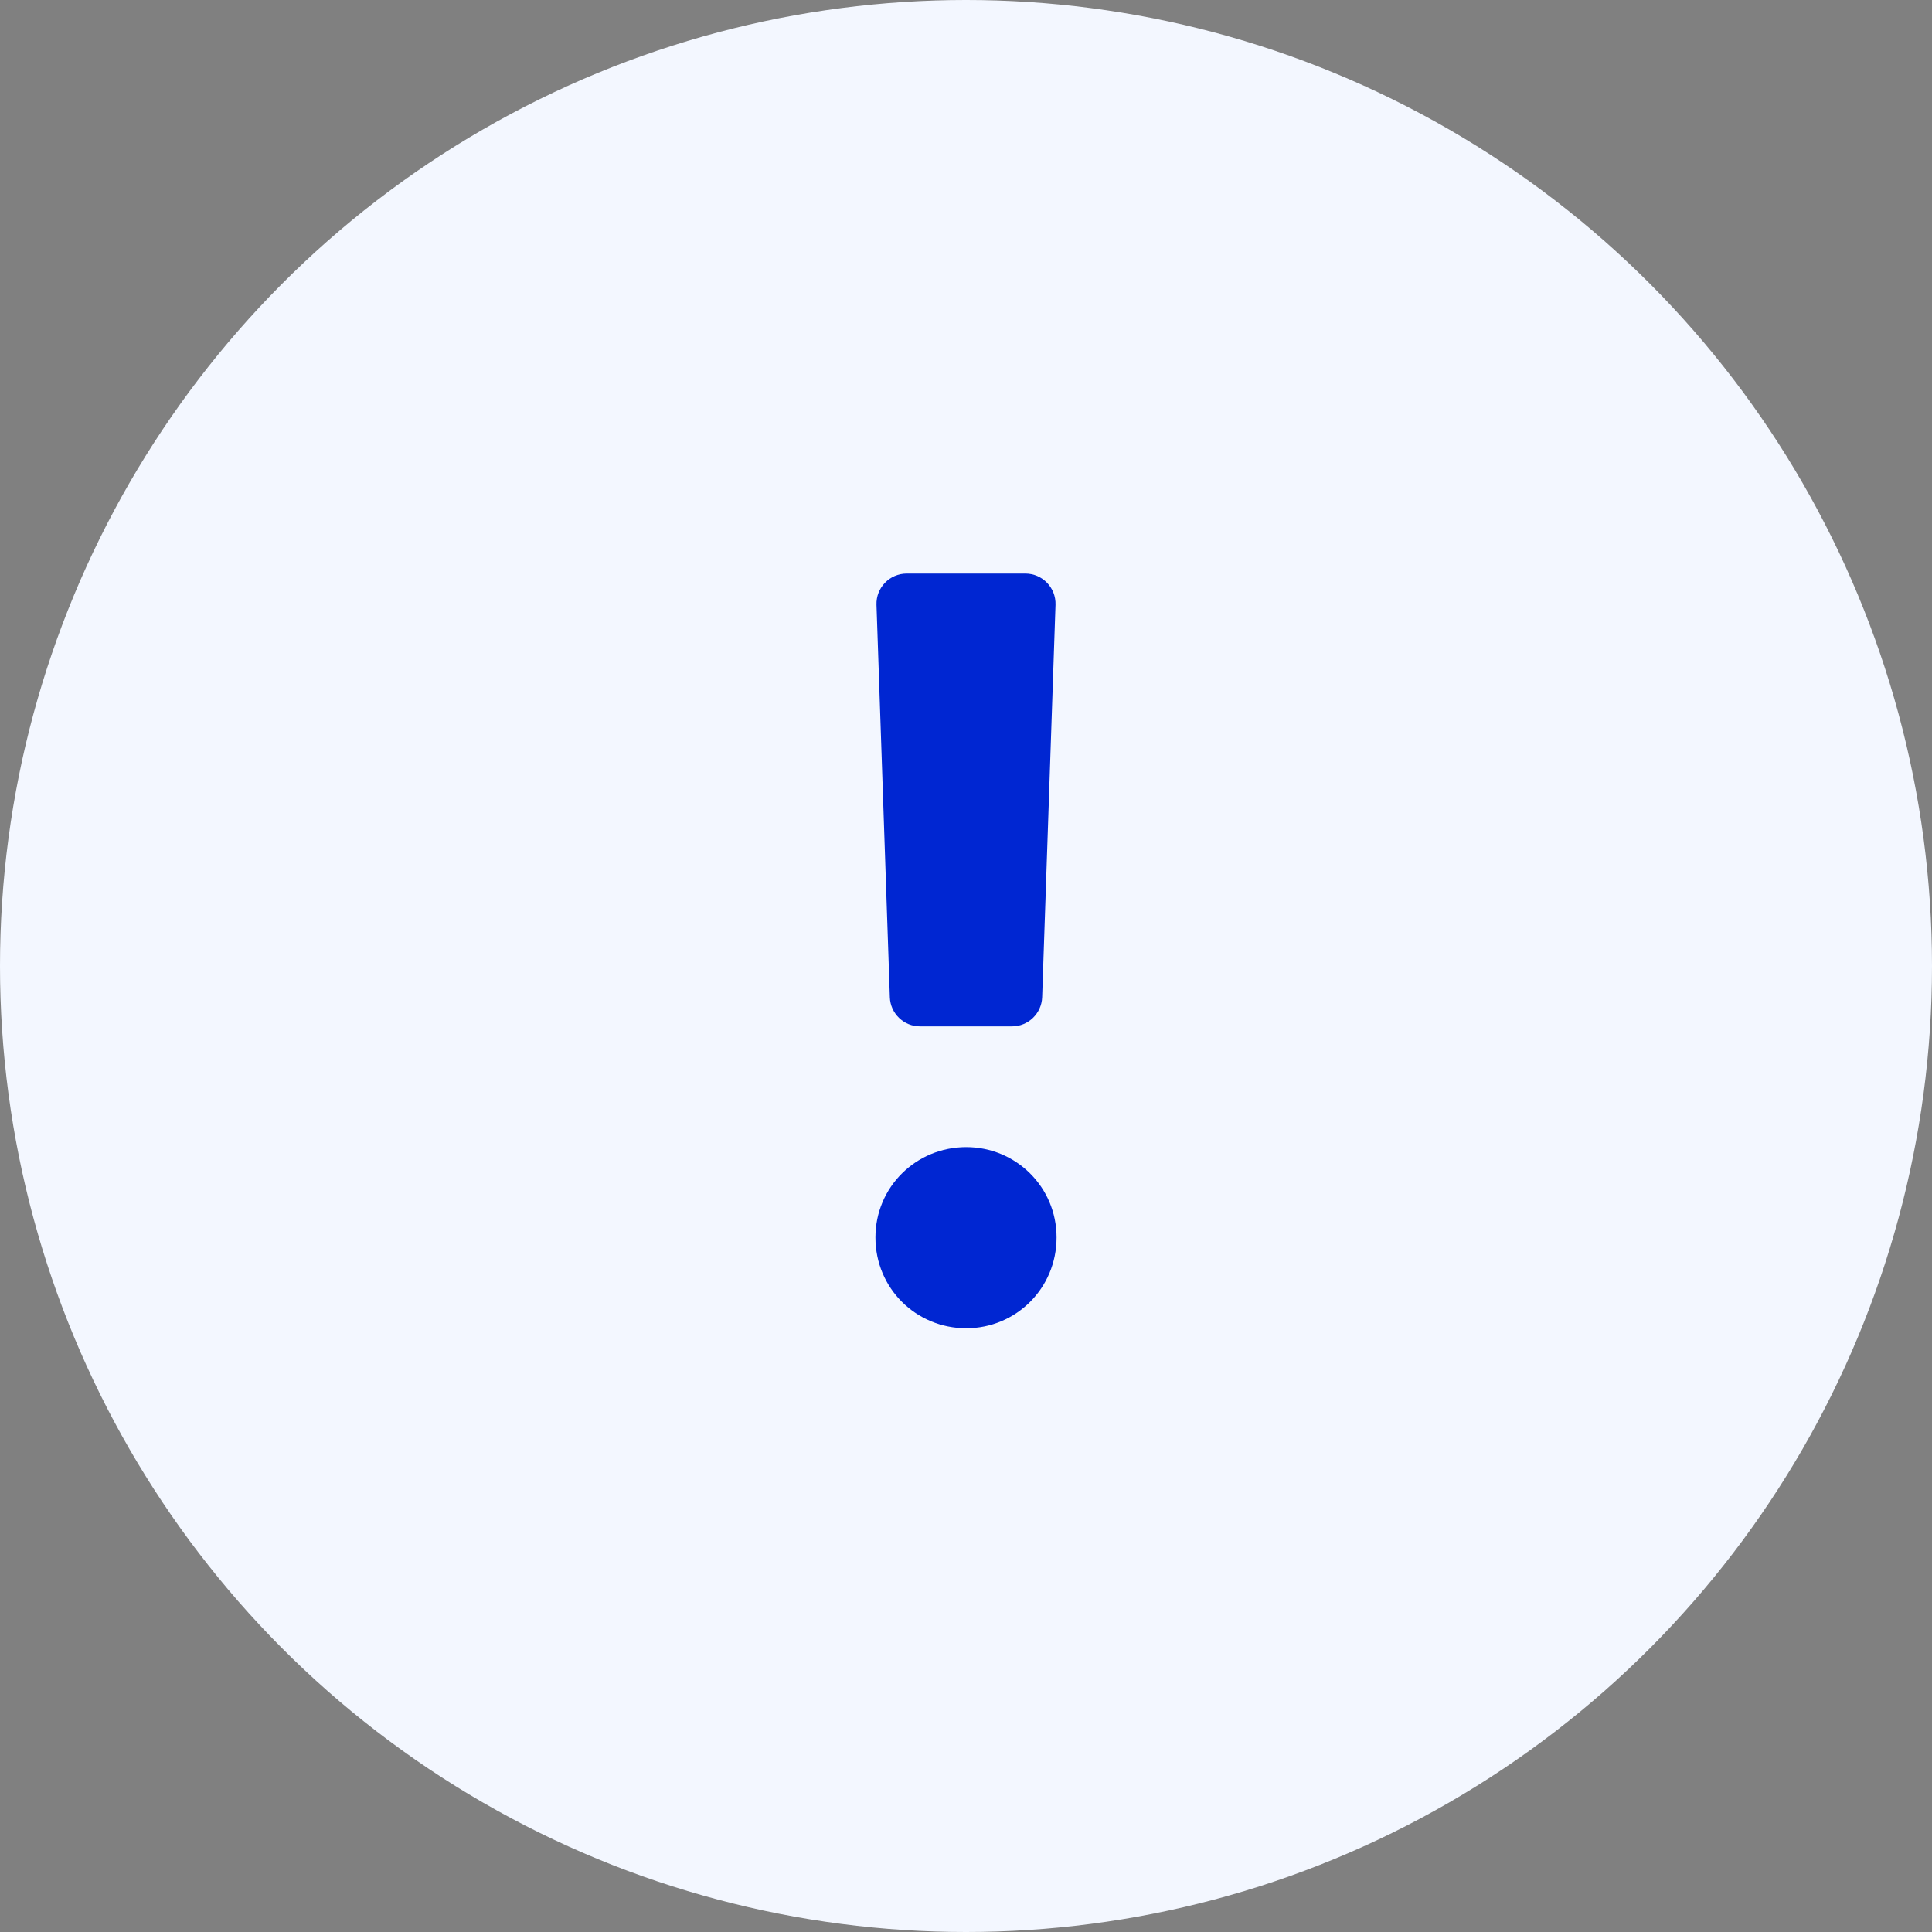 <svg width="24" height="24" viewBox="0 0 24 24" fill="none" xmlns="http://www.w3.org/2000/svg">
<rect x="0" y="0" width="24" height="24" fill="#808080" stroke="none"/>
<circle cx="12" cy="12" r="12" fill="#F3F7FF"/>
<path fill-rule="evenodd" clip-rule="evenodd" d="M12.946 12.388C12.939 12.59 12.773 12.75 12.571 12.75H11.429C11.227 12.75 11.061 12.59 11.054 12.388L10.888 7.513C10.881 7.301 11.051 7.125 11.263 7.125H12.737C12.949 7.125 13.119 7.301 13.112 7.513L12.946 12.388ZM13.125 15.372C13.125 16.005 12.62 16.5 12.003 16.5C11.38 16.5 10.875 16.005 10.875 15.372C10.875 14.745 11.38 14.25 12.003 14.25C12.62 14.25 13.125 14.745 13.125 15.372Z" fill="#0026D2"/>
</svg>
